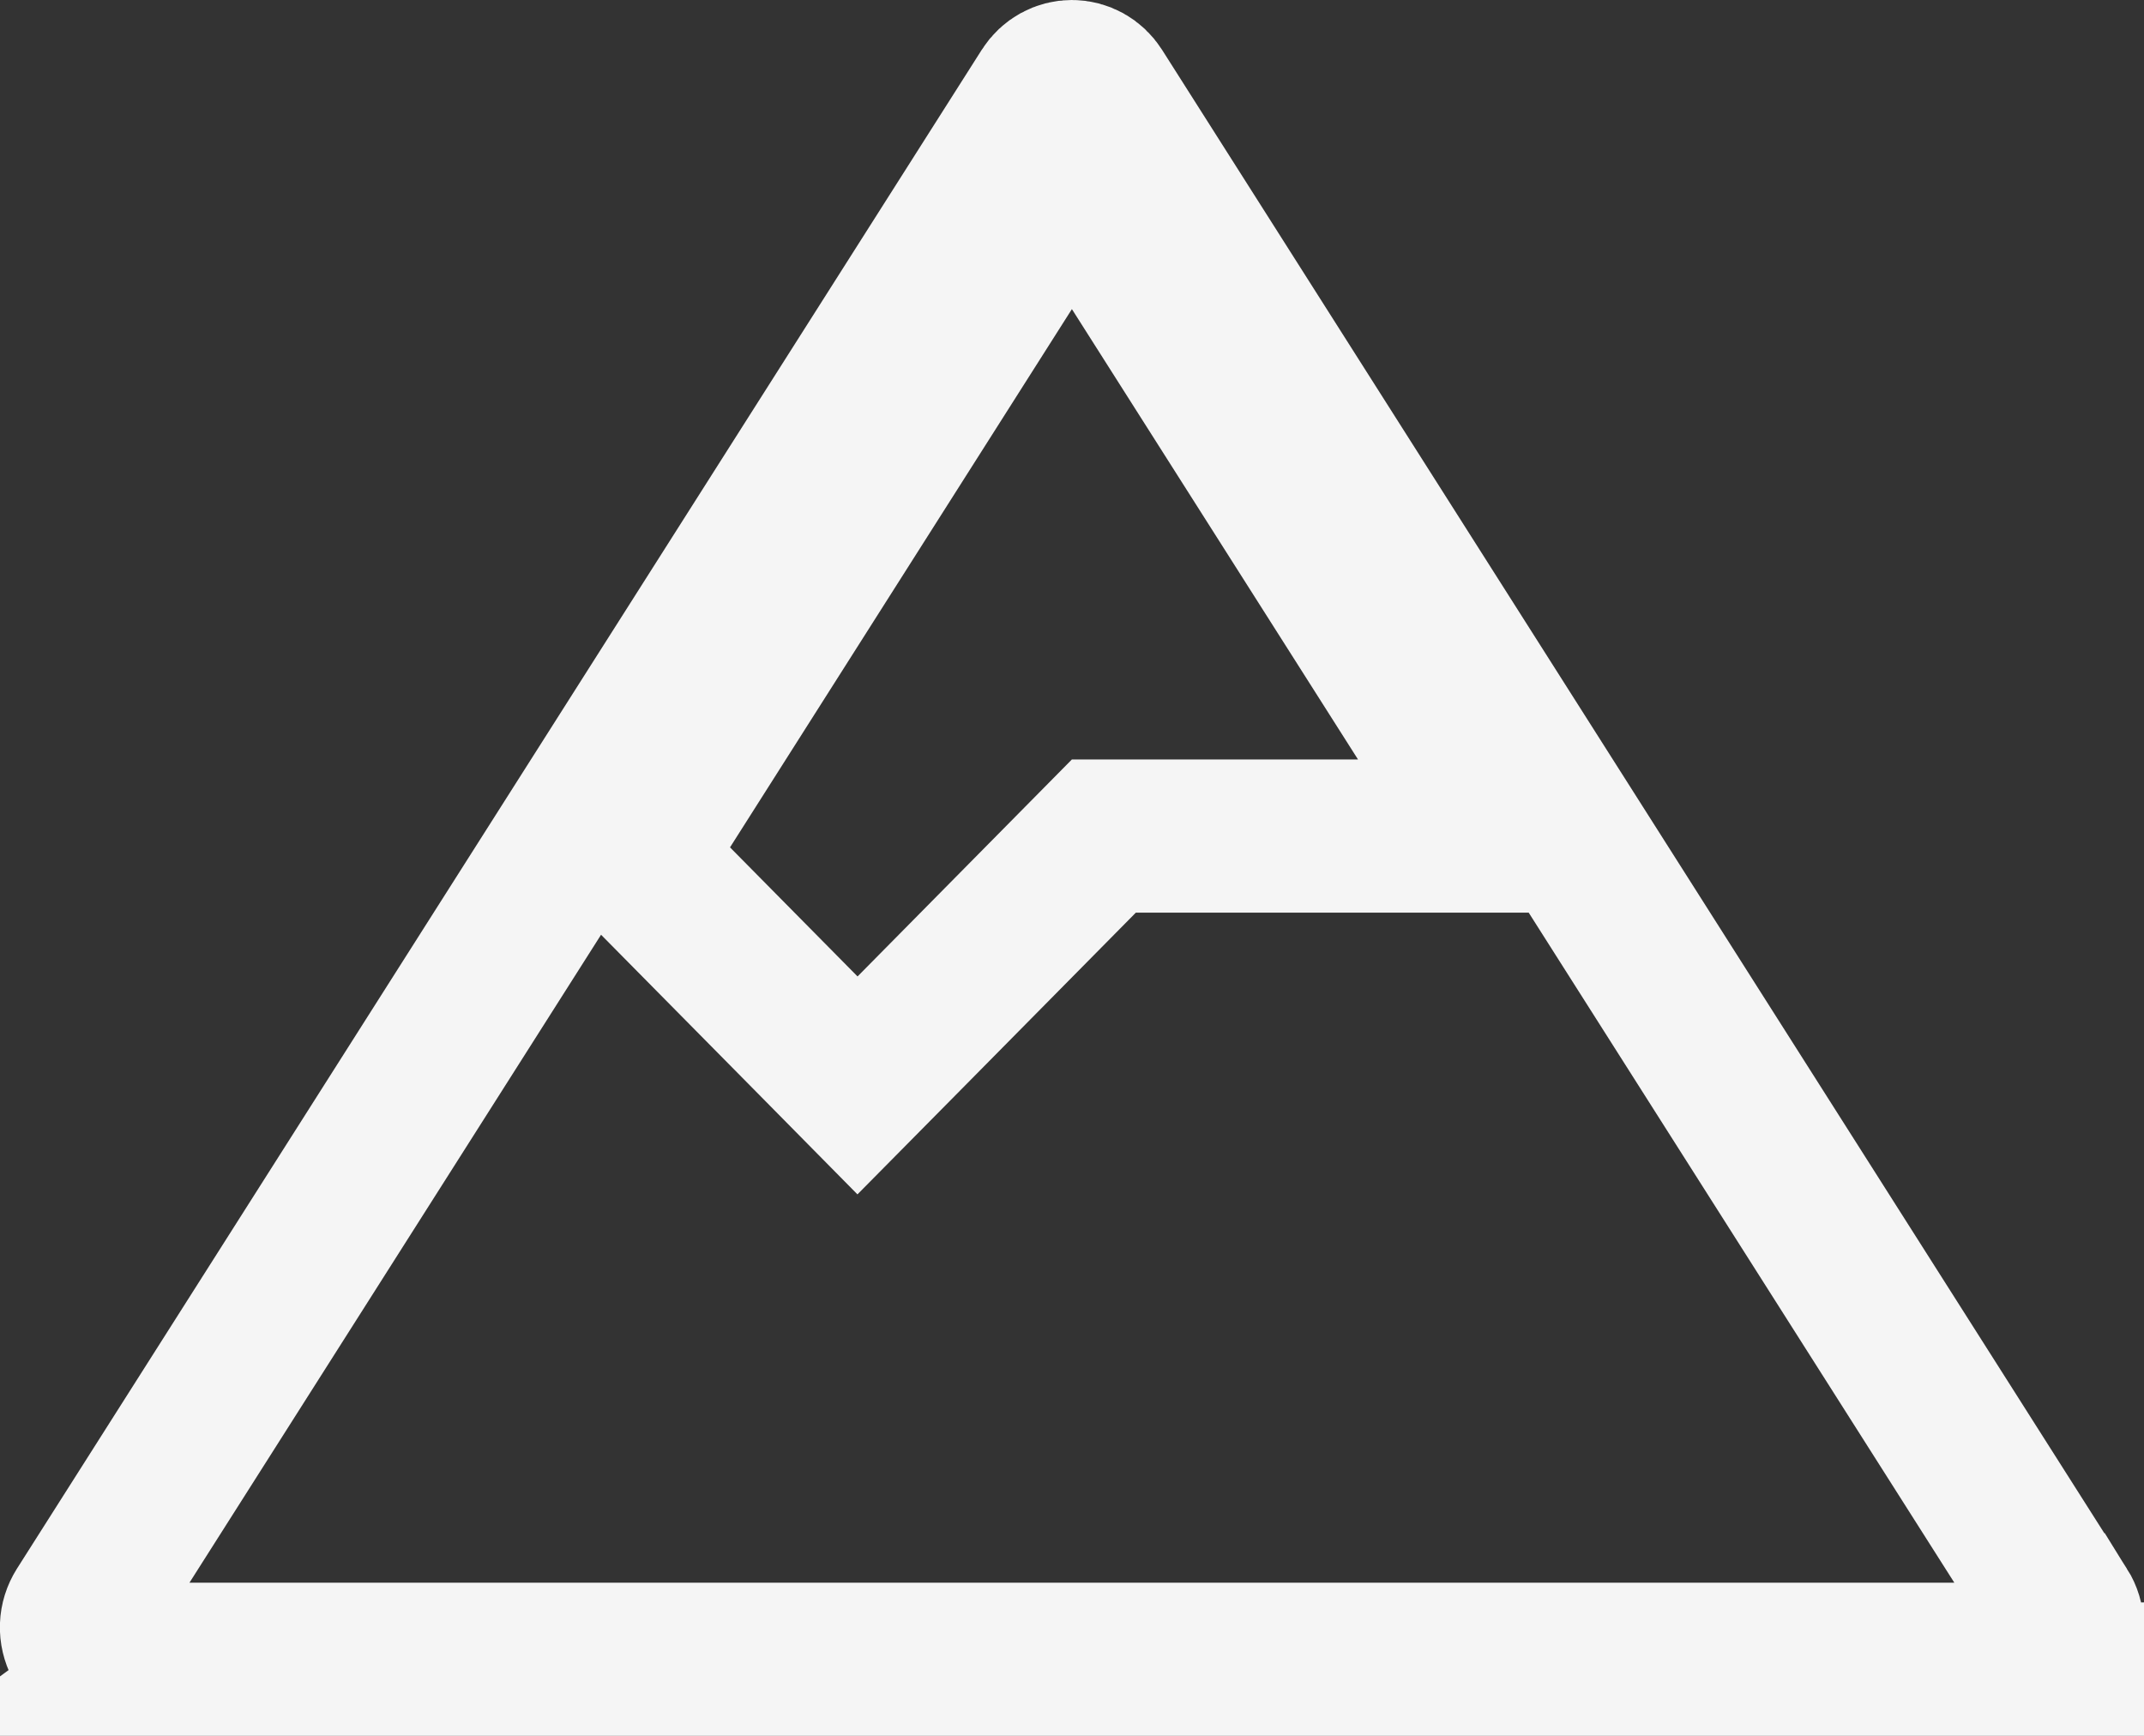 <svg width="21" height="17" viewBox="0 0 21 17" fill="none" xmlns="http://www.w3.org/2000/svg">
<rect x="0" y="0" width="21" height="17" fill="#333333" stroke="none"/>
<g clip-path="url(#clip0)">
<path d="M1.049 17H19.949C20.333 17 20.687 16.788 20.871 16.447L1.049 17ZM1.049 17C0.861 17 0.675 16.949 0.513 16.851M1.049 17L0.513 16.851M0.513 16.851C0.351 16.754 0.218 16.614 0.127 16.447L0.513 16.851ZM20.199 15.765L20.2 15.765C20.23 15.813 20.247 15.868 20.249 15.926C20.251 15.984 20.238 16.041 20.211 16.09L20.211 16.09C20.156 16.192 20.055 16.25 19.949 16.25H1.049H1.049C0.997 16.25 0.945 16.236 0.899 16.208C0.853 16.181 0.814 16.14 0.787 16.091C0.761 16.041 0.747 15.984 0.749 15.926C0.751 15.868 0.769 15.813 0.799 15.765L0.799 15.765L10.249 0.89C10.249 0.89 10.249 0.89 10.249 0.89C10.306 0.8 10.401 0.75 10.499 0.75C10.597 0.75 10.692 0.8 10.749 0.89C10.749 0.89 10.749 0.89 10.749 0.89L20.199 15.765ZM11.132 2.625L10.499 1.629L9.866 2.625L6.517 7.897L6.197 8.401L6.617 8.826L7.866 10.09L8.399 10.63L8.933 10.09L10.812 8.188H13.301H14.666L13.934 7.035L11.132 2.625Z" stroke="white" stroke-opacity="0.95" stroke-width="1.5"/>
</g>
<defs>
<clipPath id="clip0">
<rect width="21" height="17" fill="white"/>
</clipPath>
</defs>
</svg>
